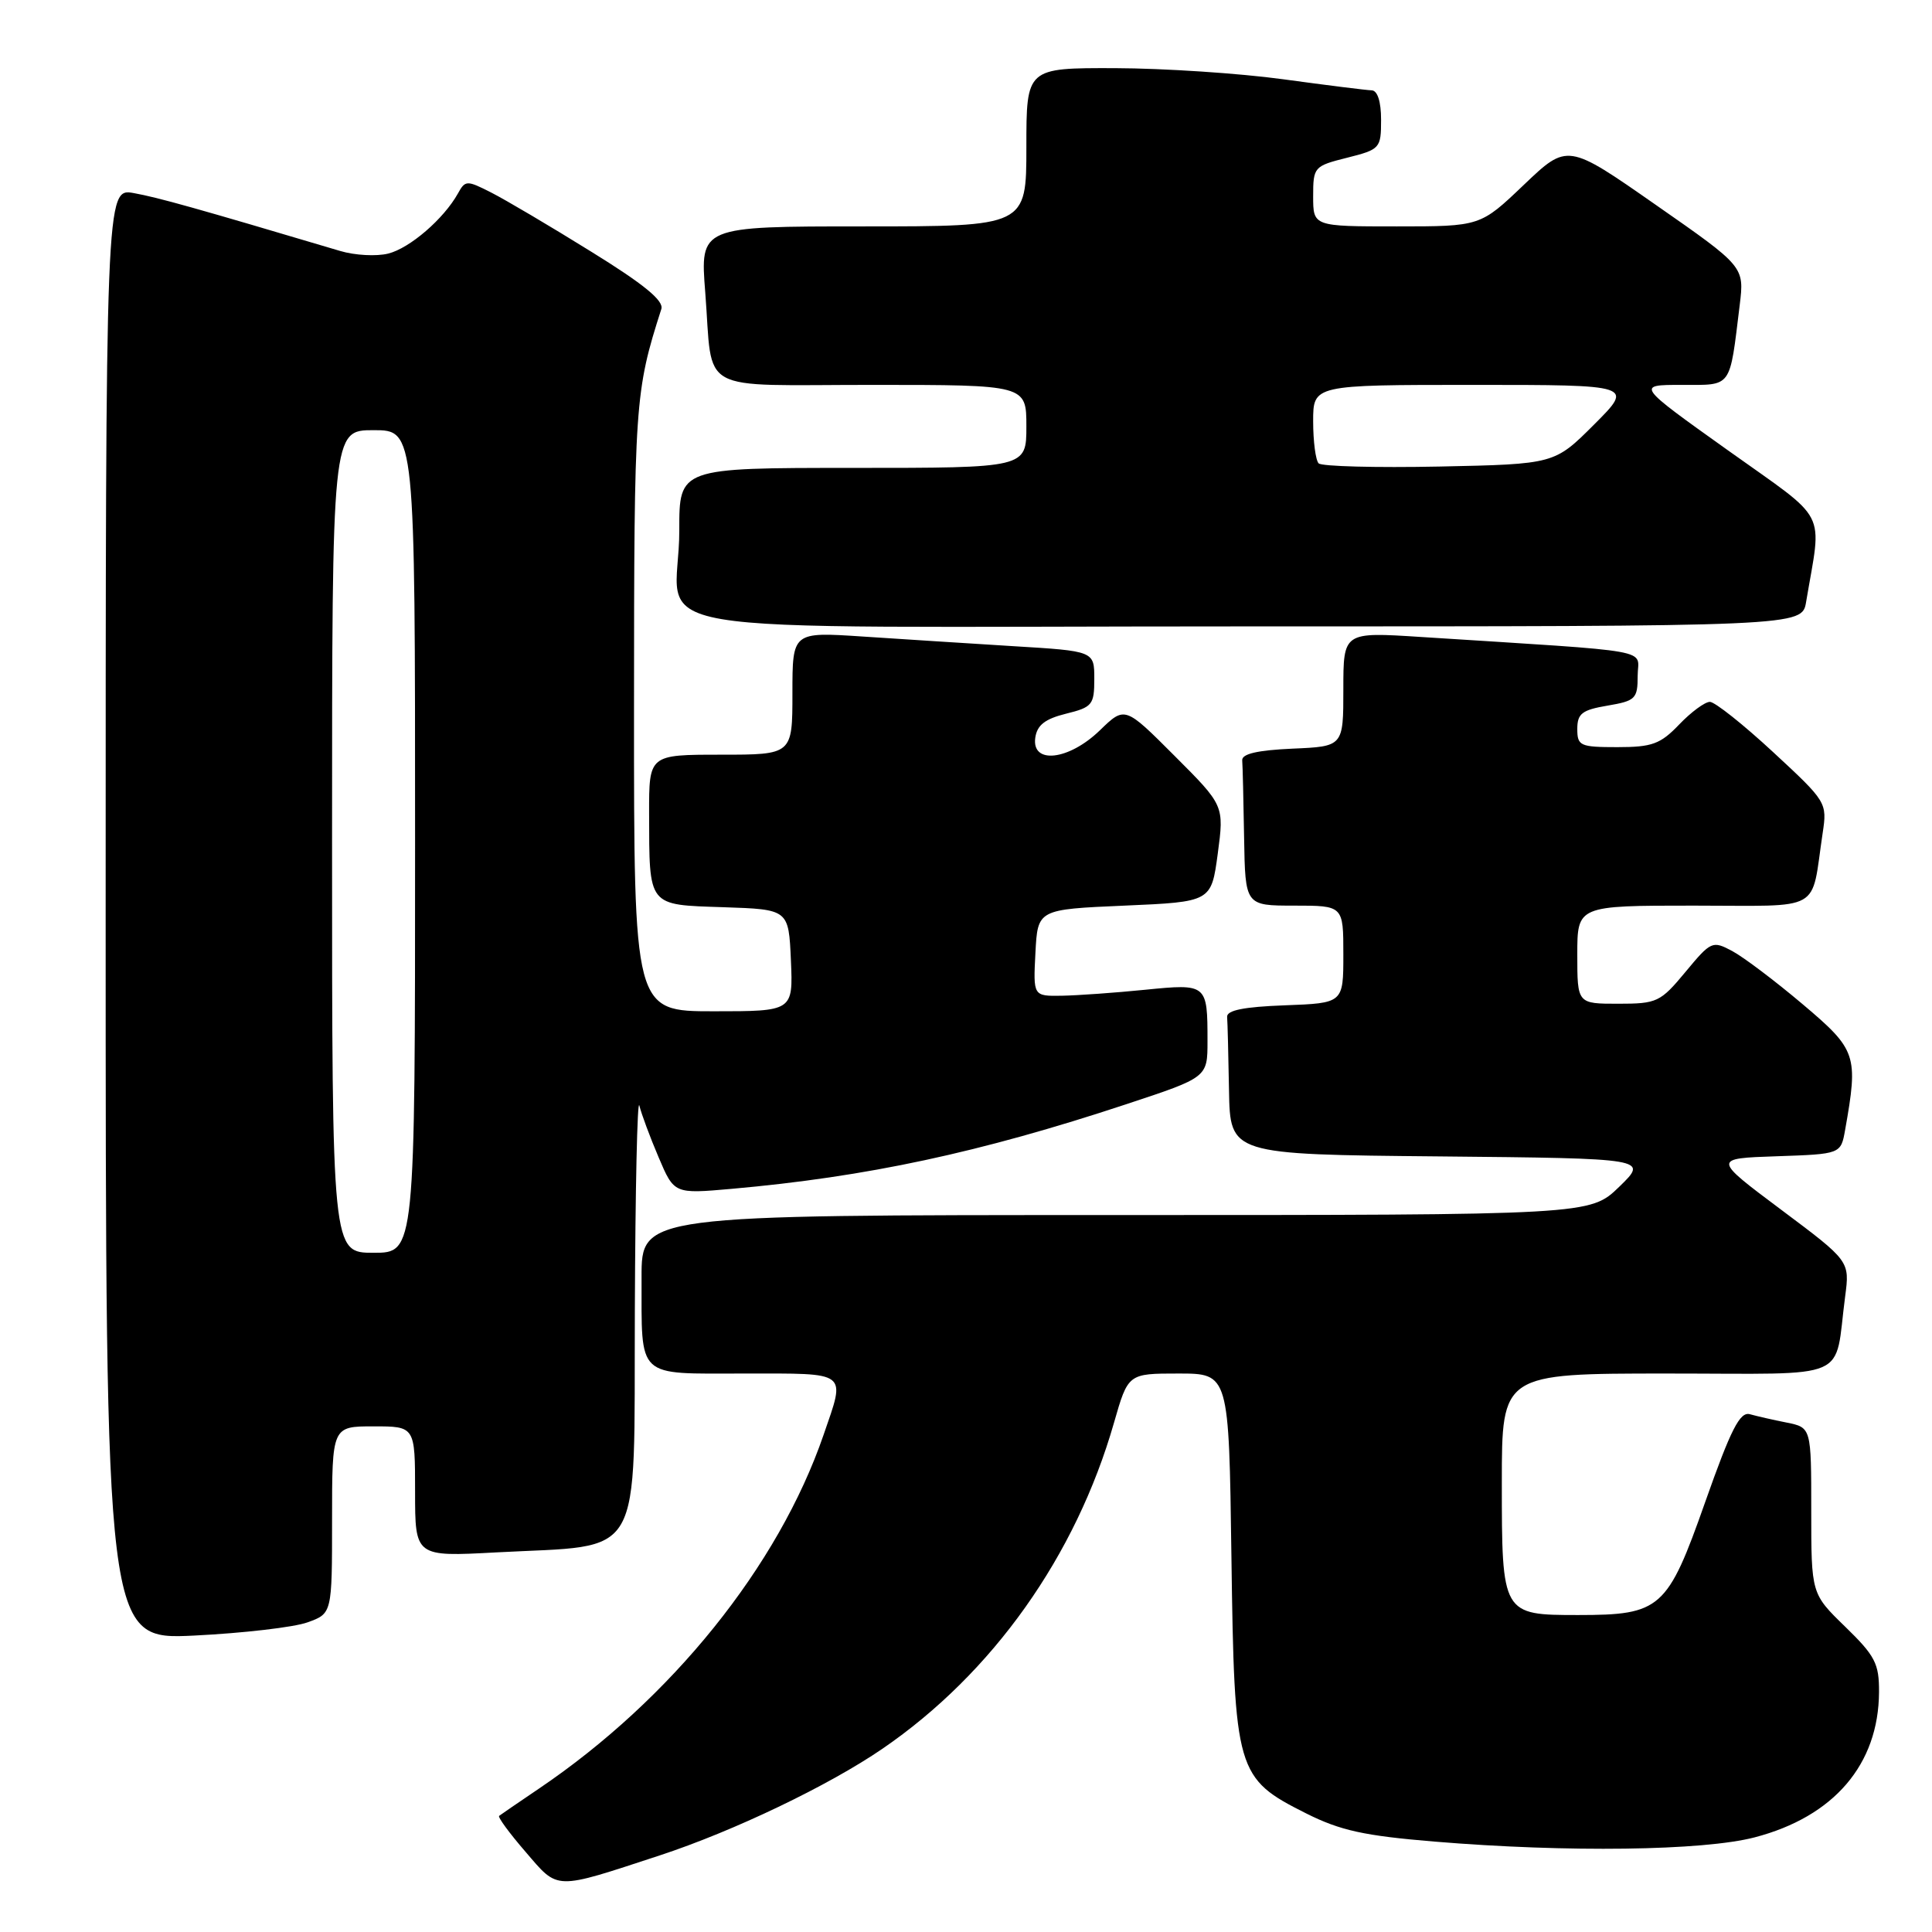 <?xml version="1.0" encoding="UTF-8" standalone="no"?>
<!DOCTYPE svg PUBLIC "-//W3C//DTD SVG 1.1//EN" "http://www.w3.org/Graphics/SVG/1.1/DTD/svg11.dtd" >
<svg xmlns="http://www.w3.org/2000/svg" xmlns:xlink="http://www.w3.org/1999/xlink" version="1.1" viewBox="0 0 256 256">
 <g >
 <path fill="currentColor"
d=" M 87.42 245.85 C 97.17 242.65 109.81 236.60 116.94 231.71 C 131.52 221.72 142.55 206.18 147.61 188.52 C 149.48 182.00 149.48 182.00 156.16 182.00 C 162.84 182.00 162.84 182.00 163.17 206.25 C 163.56 234.81 163.80 235.63 173.08 240.29 C 177.61 242.56 180.77 243.25 190.07 244.02 C 207.67 245.48 225.67 245.24 232.50 243.46 C 243.00 240.72 248.93 233.80 248.98 224.21 C 249.00 220.43 248.47 219.41 244.50 215.55 C 240.00 211.18 240.00 211.18 240.00 200.17 C 240.00 189.16 240.00 189.16 236.75 188.50 C 234.96 188.15 232.76 187.64 231.86 187.39 C 230.55 187.03 229.35 189.38 225.95 199.02 C 220.95 213.21 220.06 214.00 209.12 214.00 C 199.03 214.00 199.00 213.95 199.00 196.43 C 199.00 182.00 199.00 182.00 220.92 182.00 C 245.69 182.00 242.99 183.16 244.49 171.80 C 245.11 167.10 245.11 167.10 236.02 160.30 C 226.93 153.50 226.93 153.50 235.43 153.21 C 243.92 152.92 243.92 152.92 244.49 149.71 C 246.25 139.81 246.02 139.11 238.88 133.08 C 235.24 130.00 231.04 126.83 229.55 126.03 C 226.91 124.62 226.73 124.69 223.33 128.79 C 220.01 132.79 219.56 133.00 214.42 133.00 C 209.00 133.00 209.00 133.00 209.00 126.50 C 209.00 120.00 209.00 120.00 224.42 120.00 C 241.78 120.00 239.91 121.05 241.51 110.40 C 242.12 106.35 242.05 106.23 234.94 99.65 C 230.99 95.99 227.22 93.00 226.57 93.00 C 225.91 93.00 224.08 94.35 222.50 96.00 C 220.01 98.60 218.91 99.00 214.31 99.00 C 209.36 99.00 209.00 98.83 209.00 96.59 C 209.00 94.55 209.63 94.07 213.00 93.50 C 216.71 92.87 217.00 92.59 217.00 89.55 C 217.00 85.89 220.09 86.44 188.25 84.40 C 178.00 83.74 178.00 83.74 178.00 91.33 C 178.00 98.91 178.00 98.91 171.25 99.20 C 166.61 99.41 164.53 99.89 164.60 100.75 C 164.66 101.44 164.77 106.05 164.85 111.00 C 165.00 120.00 165.00 120.00 171.50 120.00 C 178.00 120.00 178.00 120.00 178.00 126.46 C 178.00 132.92 178.00 132.92 170.25 133.21 C 164.80 133.41 162.53 133.87 162.60 134.75 C 162.66 135.44 162.77 139.82 162.85 144.48 C 163.00 152.97 163.00 152.97 190.71 153.23 C 218.42 153.50 218.42 153.50 214.56 157.25 C 210.69 161.00 210.69 161.00 147.85 161.00 C 85.00 161.00 85.00 161.00 85.01 169.25 C 85.04 182.82 84.16 182.00 98.62 182.00 C 112.59 182.00 112.06 181.59 109.13 190.12 C 103.15 207.51 88.97 225.13 71.40 237.01 C 68.71 238.83 66.34 240.45 66.14 240.61 C 65.93 240.77 67.51 242.92 69.64 245.38 C 74.04 250.50 73.31 250.48 87.42 245.85 Z  M 40.75 214.97 C 44.00 213.80 44.00 213.80 44.00 201.40 C 44.00 189.00 44.00 189.00 49.50 189.00 C 55.00 189.00 55.00 189.00 55.00 197.64 C 55.00 206.28 55.00 206.28 65.75 205.70 C 85.56 204.64 83.98 207.38 84.12 173.70 C 84.18 157.64 84.45 145.40 84.72 146.50 C 84.99 147.60 86.13 150.68 87.27 153.35 C 89.33 158.20 89.33 158.20 96.92 157.53 C 114.86 155.94 129.84 152.73 149.25 146.31 C 160.00 142.76 160.00 142.76 160.00 137.96 C 160.00 130.37 159.95 130.33 151.72 131.15 C 147.75 131.55 142.79 131.90 140.70 131.94 C 136.90 132.00 136.90 132.00 137.20 126.25 C 137.50 120.50 137.50 120.50 149.00 120.00 C 160.50 119.50 160.50 119.50 161.36 113.11 C 162.21 106.73 162.21 106.73 155.63 100.15 C 149.05 93.56 149.05 93.56 145.73 96.78 C 141.62 100.76 136.67 101.32 137.18 97.75 C 137.42 96.08 138.47 95.26 141.25 94.57 C 144.74 93.71 145.00 93.39 145.00 89.96 C 145.00 86.27 145.00 86.27 134.25 85.62 C 128.34 85.25 119.34 84.68 114.25 84.34 C 105.00 83.73 105.00 83.73 105.00 91.86 C 105.00 100.00 105.00 100.00 95.50 100.00 C 86.00 100.00 86.00 100.00 86.01 107.75 C 86.04 120.22 85.76 119.88 95.86 120.21 C 104.50 120.50 104.50 120.50 104.80 127.25 C 105.09 134.00 105.09 134.00 94.55 134.00 C 84.00 134.00 84.00 134.00 84.01 93.75 C 84.02 53.31 84.12 51.90 87.63 40.95 C 87.99 39.85 85.32 37.66 78.31 33.33 C 72.92 29.98 66.97 26.47 65.10 25.52 C 61.84 23.86 61.65 23.87 60.67 25.65 C 58.79 29.01 54.30 32.89 51.44 33.60 C 49.89 33.99 47.02 33.84 45.06 33.25 C 25.92 27.56 20.99 26.18 17.75 25.59 C 14.00 24.91 14.00 24.91 14.00 121.10 C 14.00 217.29 14.00 217.29 25.75 216.72 C 32.21 216.40 38.96 215.62 40.75 214.97 Z  M 239.32 79.75 C 241.42 67.27 242.47 69.31 228.96 59.67 C 216.80 51.00 216.80 51.00 222.82 51.00 C 229.58 51.00 229.15 51.59 230.52 40.42 C 231.14 35.33 231.14 35.33 219.42 27.16 C 207.70 18.98 207.70 18.98 201.92 24.49 C 196.15 30.00 196.15 30.00 185.07 30.00 C 174.00 30.00 174.00 30.00 174.00 26.01 C 174.00 22.13 174.11 22.00 178.50 20.90 C 182.87 19.80 183.00 19.65 183.00 15.88 C 183.00 13.46 182.53 11.99 181.75 11.97 C 181.06 11.95 175.78 11.29 170.00 10.50 C 164.22 9.71 154.21 9.05 147.75 9.03 C 136.00 9.00 136.00 9.00 136.00 19.50 C 136.00 30.00 136.00 30.00 114.38 30.00 C 92.76 30.00 92.76 30.00 93.45 38.75 C 94.51 52.37 92.04 51.00 115.57 51.00 C 136.00 51.00 136.00 51.00 136.00 56.50 C 136.00 62.00 136.00 62.00 113.00 62.00 C 90.00 62.00 90.00 62.00 90.01 70.25 C 90.04 84.70 80.02 83.00 165.01 83.00 C 238.78 83.00 238.78 83.00 239.32 79.75 Z  M 44.00 111.50 C 44.00 57.00 44.00 57.00 49.50 57.00 C 55.00 57.00 55.00 57.00 55.00 111.50 C 55.00 166.00 55.00 166.00 49.50 166.00 C 44.00 166.00 44.00 166.00 44.00 111.50 Z  M 174.73 61.40 C 174.33 61.00 174.00 58.49 174.00 55.83 C 174.00 51.00 174.00 51.00 195.24 51.00 C 216.48 51.00 216.48 51.00 211.23 56.25 C 205.98 61.50 205.98 61.50 190.72 61.82 C 182.33 61.99 175.14 61.80 174.73 61.40 Z "/>
</g>
</svg>